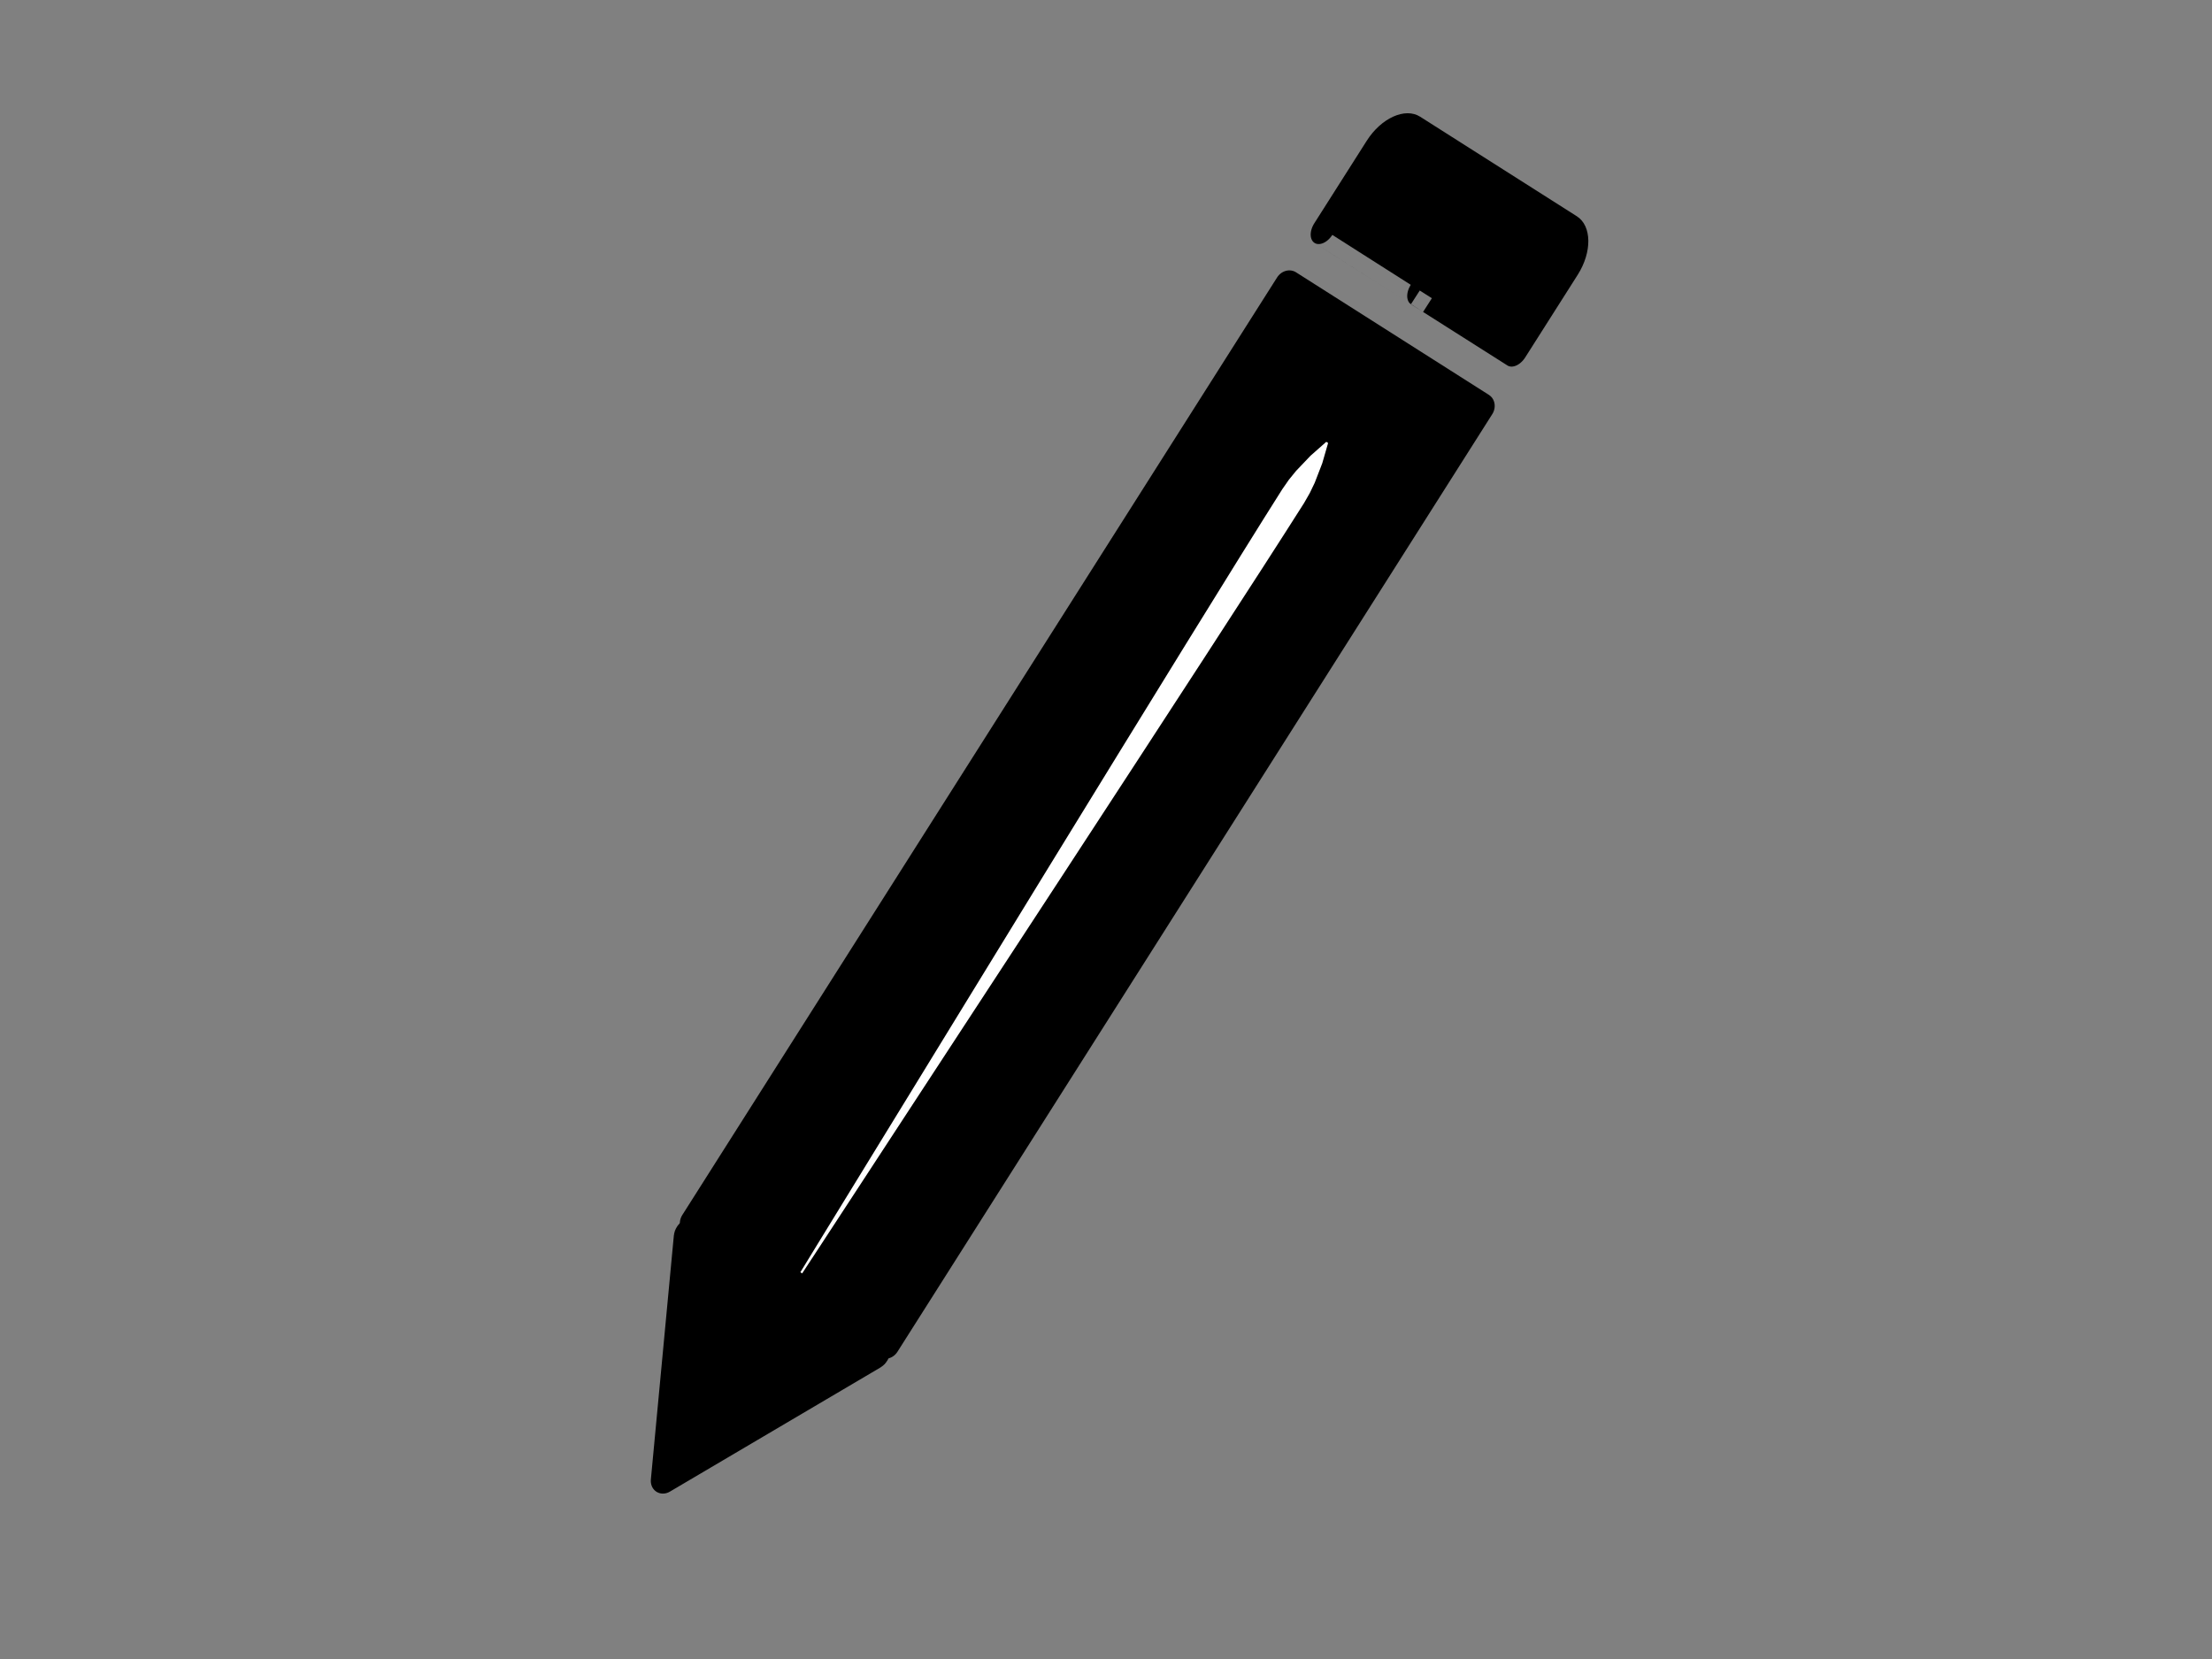 <?xml version="1.0" standalone="no"?>
<!DOCTYPE svg PUBLIC "-//W3C//DTD SVG 1.1//EN" "http://www.w3.org/Graphics/SVG/1.1/DTD/svg11.dtd">
<svg width="100%" height="100%" viewBox="0 0 80 60" version="1.1" xmlns="http://www.w3.org/2000/svg" xmlns:xlink="http://www.w3.org/1999/xlink" xml:space="preserve" style="fill-rule:evenodd;clip-rule:evenodd;stroke-linecap:round;stroke-linejoin:round;stroke-miterlimit:1.414;">
    <rect x="0" y="0" width="80" height="60" fill="#808080" stroke="none"/>
    <g transform="matrix(0.886,0.563,-0.616,0.971,21.906,-13.755)">
        <rect x="32.127" y="6.135" width="7.873" height="34.923" style="fill:black;stroke-width:0.91px;stroke:black;"/>
    </g>
    <g transform="matrix(0.872,0.554,-0.844,1.328,24.174,-16.081)">
        <path d="M40,2.75C40,2.336 39.664,2 39.25,2L32.75,2C32.336,2 32,2.336 32,2.75L32,5C40.011,5.003 32.004,5.003 40,5L40,2.75Z" style="fill:black;stroke-width:0.75px;stroke:black;"/>
    </g>
    <g transform="matrix(-0.872,-0.554,0.62,-0.976,28.756,115.419)">
        <path d="M36,43C36,43 39.281,48.741 39.9,49.825C39.921,49.862 39.919,49.907 39.895,49.942C39.87,49.978 39.827,50 39.78,50C38.642,50 33.431,50 32.242,50C32.19,50 32.143,49.976 32.116,49.937C32.089,49.897 32.087,49.848 32.11,49.807C32.754,48.681 36,43 36,43Z" style="fill:black;stroke-width:0.91px;stroke:black;"/>
    </g>
    <path d="M48.033,16.021L47.821,16.755L47.549,17.459L47.37,17.832L47.162,18.195L46.494,19.243L45.656,20.547L43.564,23.777L41.082,27.591L38.406,31.691L33.255,39.566L29.678,45.037L29.033,46.021L29.012,46.054L28.979,46.033L28.946,46.013L28.967,45.979L29.581,44.975L32.998,39.404L37.916,31.38L40.479,27.208L42.865,23.335L44.891,20.063L45.712,18.747L46.374,17.696L46.613,17.352L46.874,17.031L47.394,16.485L47.967,15.979L48.033,16.021Z" style="fill:white;"/>
</svg>
